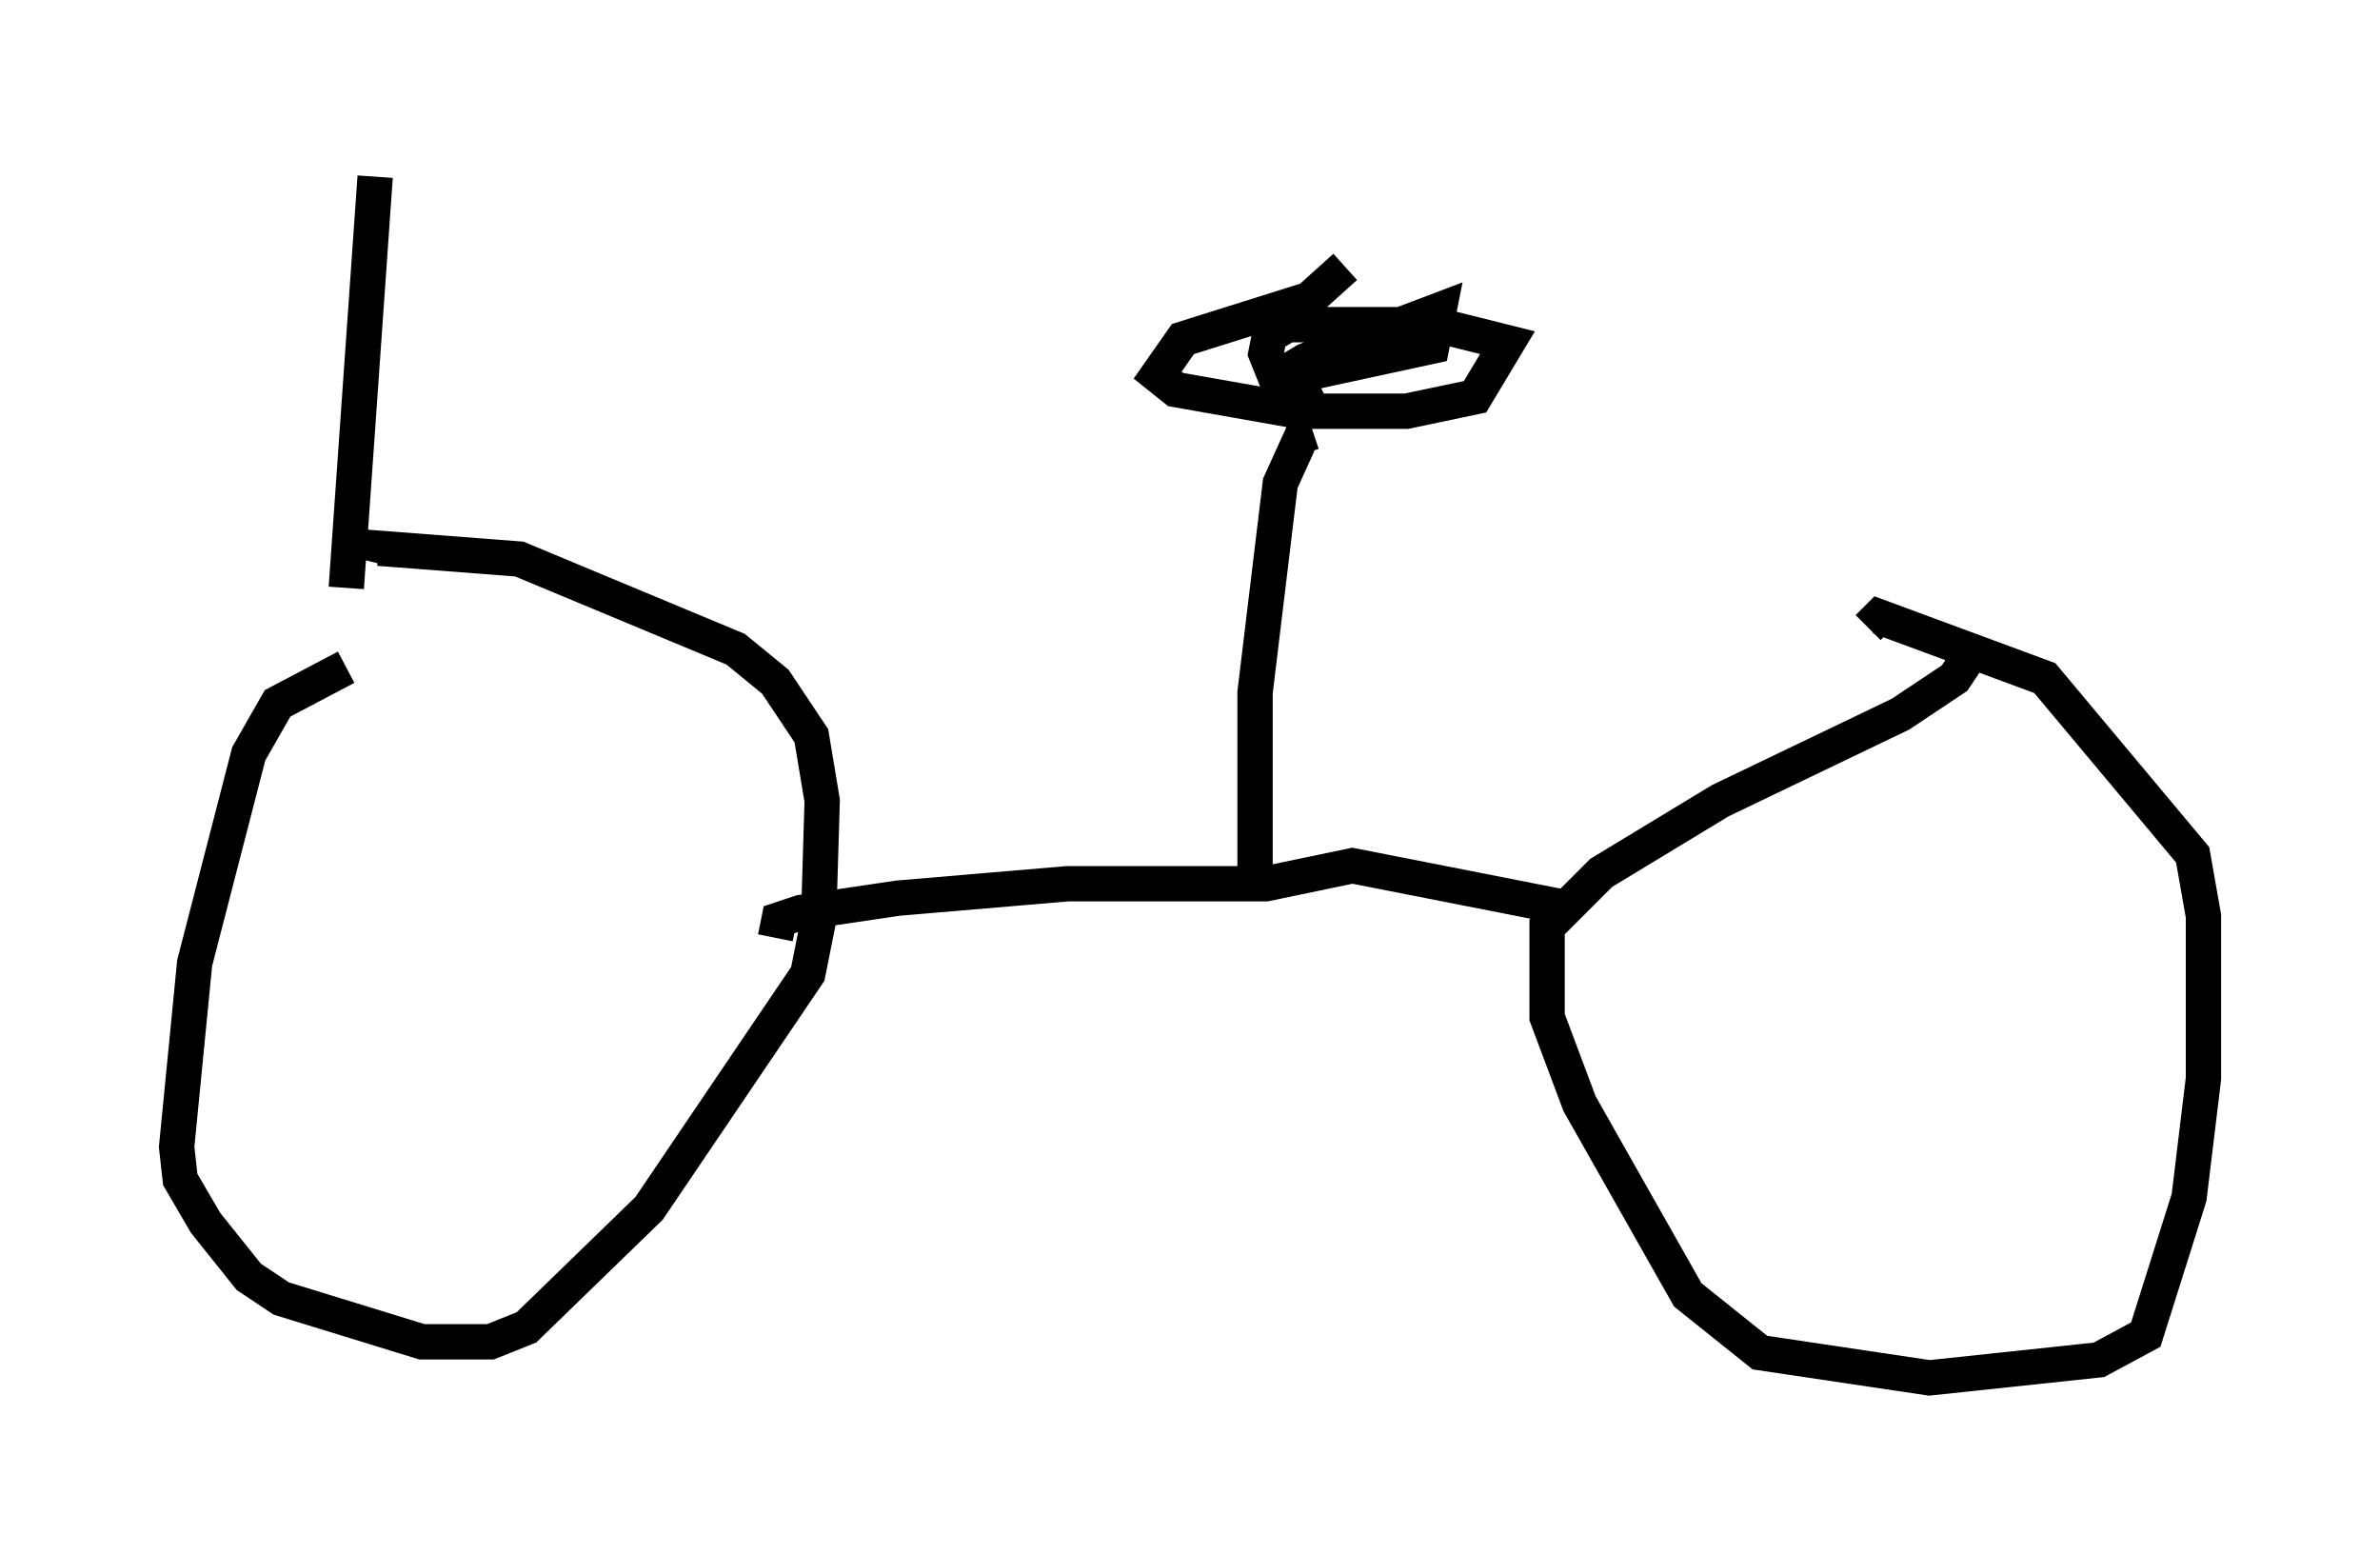 <?xml version="1.0" encoding="utf-8" ?>
<svg baseProfile="full" height="43.994" version="1.1" width="67.371" xmlns="http://www.w3.org/2000/svg" xmlns:ev="http://www.w3.org/2001/xml-events" xmlns:xlink="http://www.w3.org/1999/xlink"><defs /><rect fill="white" height="43.994" width="67.371" x="0" y="0" /><path d="M15.106, 18.475 m-5.308, 0.408 l-1.94, 1.021 -0.817, 1.429 l-1.531, 5.921 -0.51, 5.206 l0.102, 0.919 0.715, 1.225 l1.225, 1.531 0.919, 0.613 l3.981, 1.225 1.94, 0.0 l1.021, -0.408 3.471, -3.369 l4.492, -6.635 0.306, -1.531 l0.102, -3.369 -0.306, -1.838 l-1.021, -1.531 -1.123, -0.919 l-6.125, -2.552 -3.981, -0.306 l-0.102, 0.408 m45.121, 2.654 l-0.408, 0.613 -1.531, 1.021 l-5.104, 2.45 -3.369, 2.042 l-1.531, 1.531 0.0, 2.552 l0.919, 2.45 3.063, 5.41 l2.042, 1.633 4.798, 0.715 l4.798, -0.51 1.327, -0.715 l1.225, -3.879 0.408, -3.369 l0.0, -4.594 -0.306, -1.735 l-4.185, -5.002 -4.696, -1.735 l-0.306, 0.306 m-30.932, 8.779 l0.102, -0.51 0.613, -0.204 l2.756, -0.408 4.798, -0.408 l5.615, 0.0 2.45, -0.51 l5.717, 1.123 0.0, 0.306 m-8.473, -0.817 l0.0, -5.513 0.715, -5.921 l0.51, -1.123 0.102, 0.306 m1.225, -5.308 l-1.021, 0.919 -3.573, 1.123 l-0.715, 1.021 0.51, 0.408 l3.471, 0.613 3.063, 0.0 l1.94, -0.408 0.919, -1.531 l-2.042, -0.51 -4.185, 0.0 l-0.51, 0.306 -0.102, 0.51 l0.204, 0.51 0.715, 0.102 l3.777, -0.817 0.204, -1.021 l-3.777, 1.429 -0.51, 0.306 l0.204, 0.51 0.613, -0.306 m-27.461, 5.921 l0.817, -11.638 " fill="none" stroke="black" stroke-width="1" /></svg>